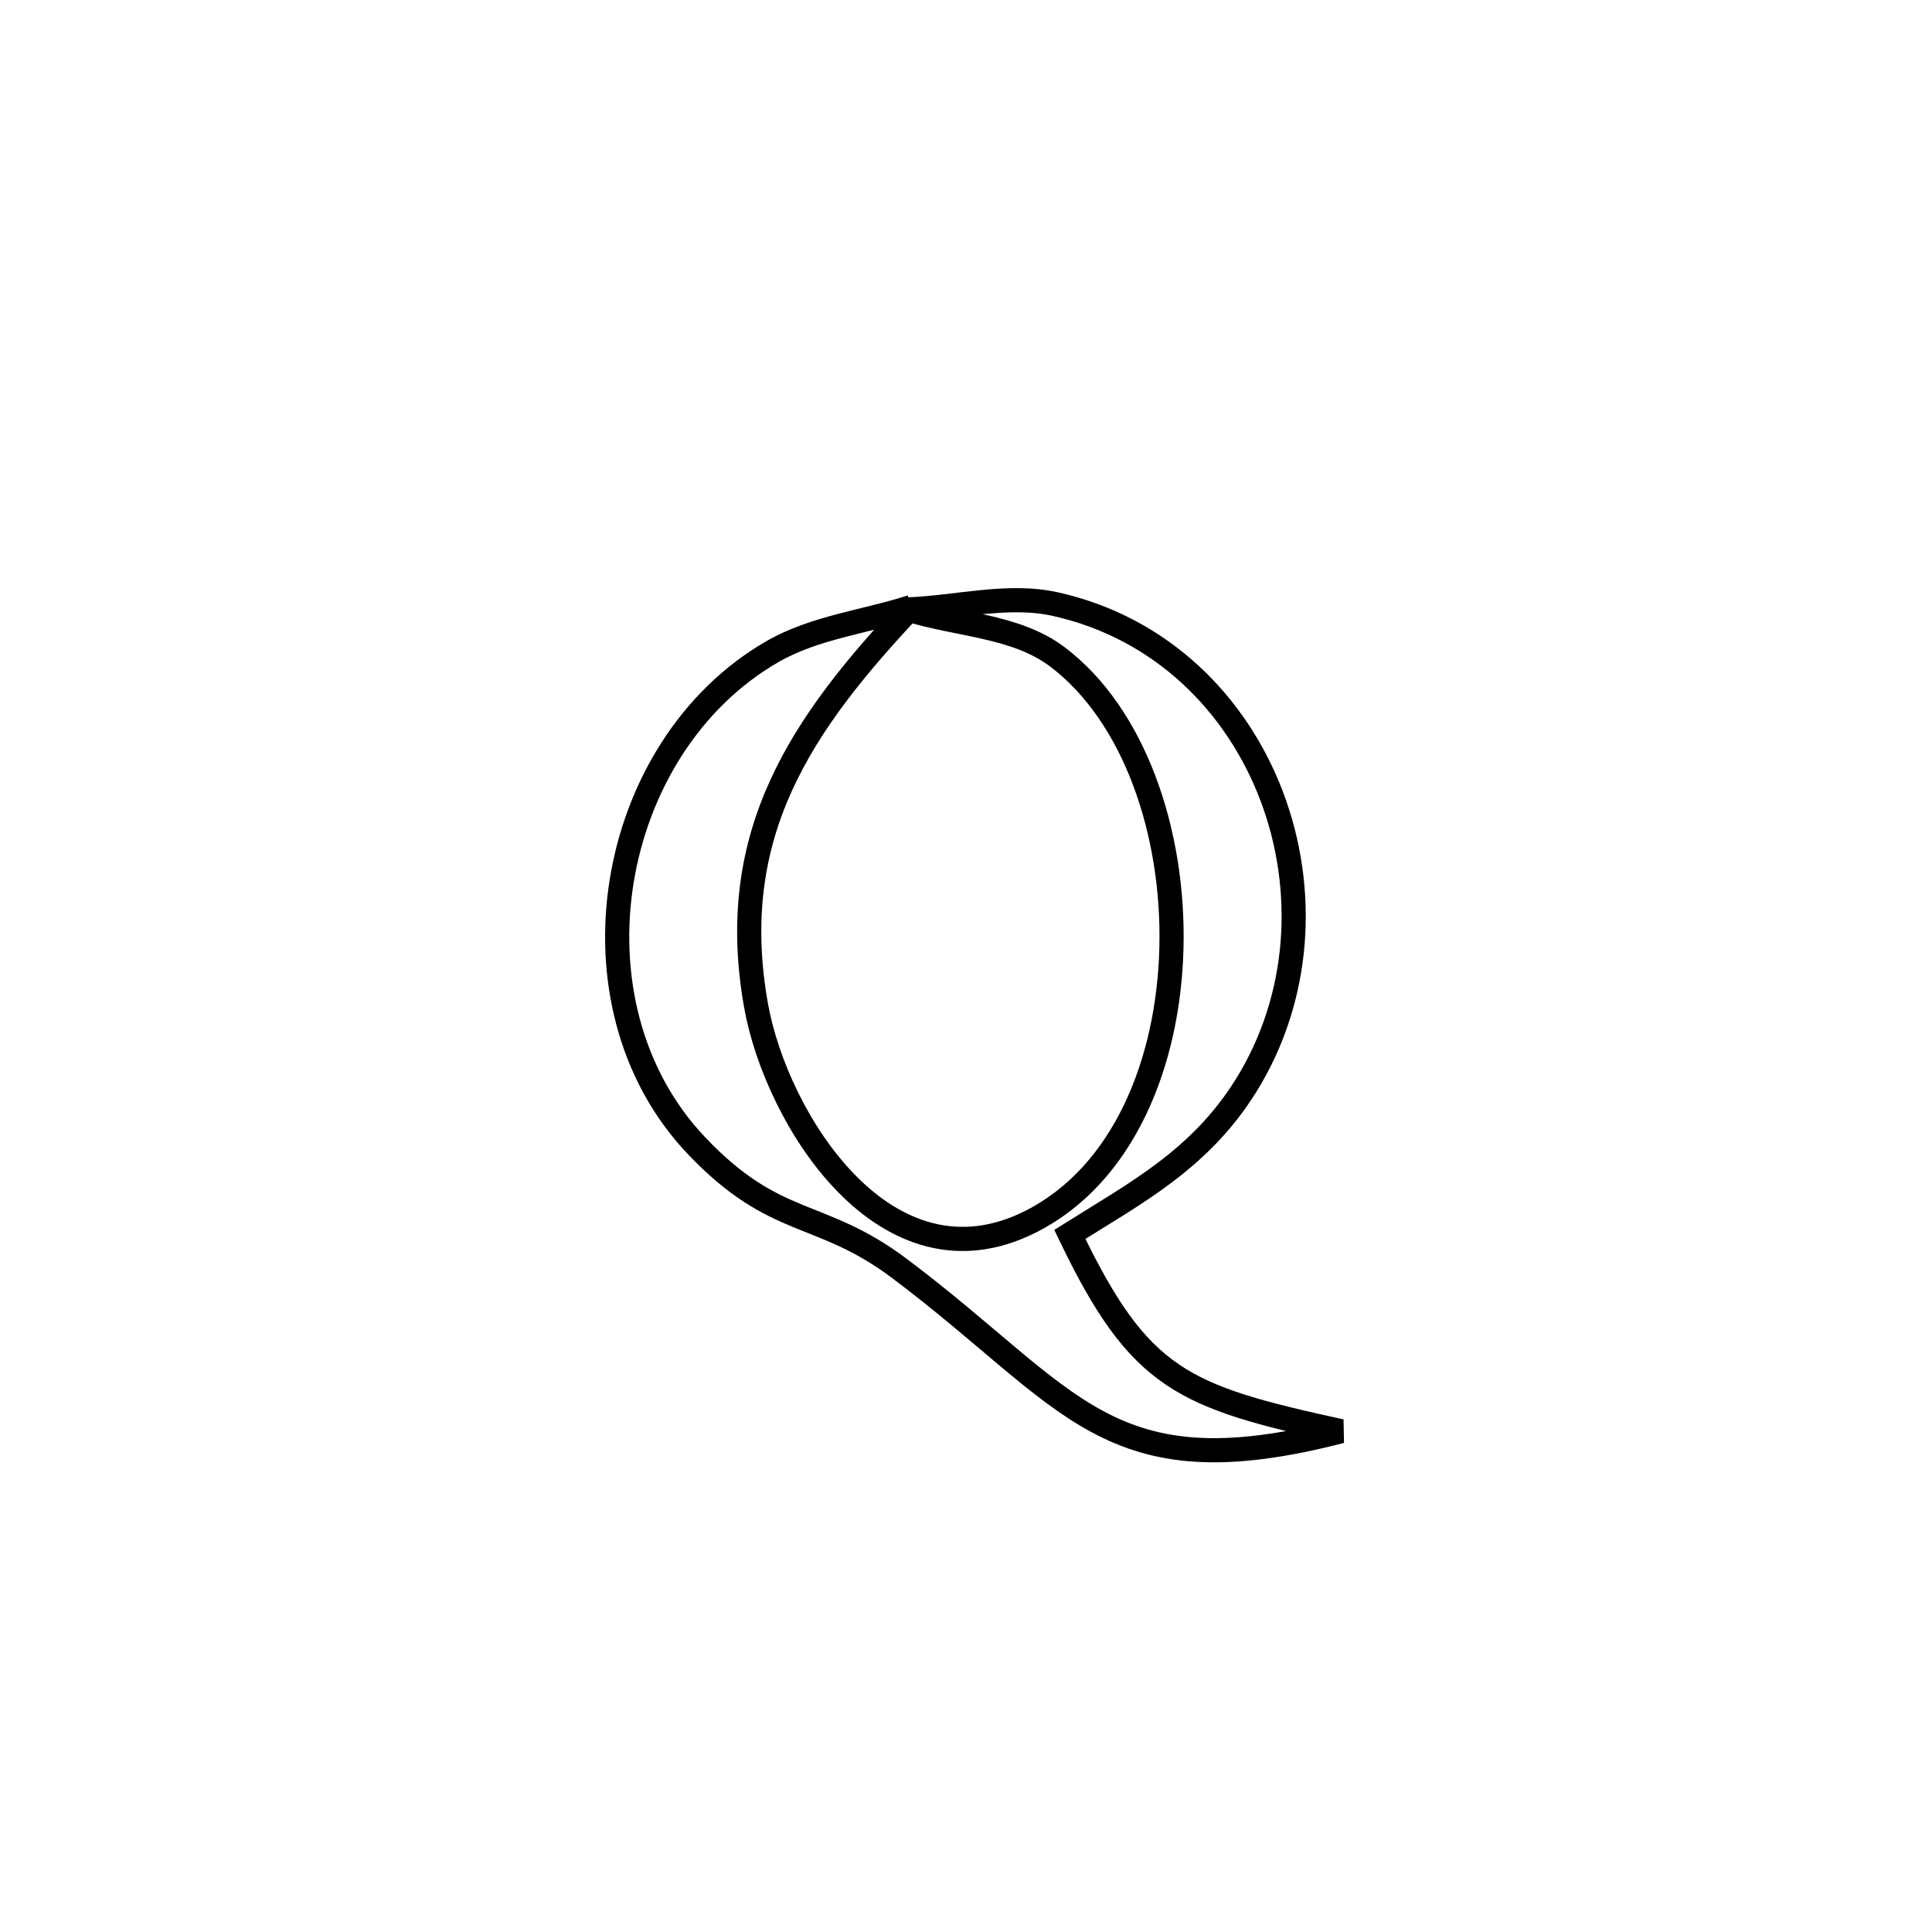 <svg xmlns="http://www.w3.org/2000/svg" viewBox="0.0 0.0 24.0 24.0" height="200px" width="200px"><path fill="none" stroke="black" stroke-width=".3" stroke-opacity="1.0"  filling="0" d="M11.322 7.54 L11.322 7.54 C9.958 8.989 9.011 10.356 9.392 12.492 C9.644 13.904 11.007 16.087 12.807 15.174 C13.956 14.592 14.518 13.2 14.552 11.772 C14.587 10.345 14.094 8.882 13.133 8.158 C12.614 7.768 11.895 7.766 11.276 7.57 L11.276 7.57 C11.888 7.549 12.515 7.372 13.112 7.505 C15.742 8.093 16.856 11.282 15.474 13.493 C14.906 14.4 14.125 14.81 13.29 15.334 L13.29 15.334 C14.158 17.146 14.695 17.349 16.658 17.779 L16.658 17.779 C13.744 18.534 13.33 17.379 11.177 15.76 C10.182 15.011 9.643 15.274 8.653 14.233 C6.978 12.471 7.532 9.284 9.595 8.095 C10.119 7.793 10.746 7.725 11.322 7.54 L11.322 7.54"></path></svg>